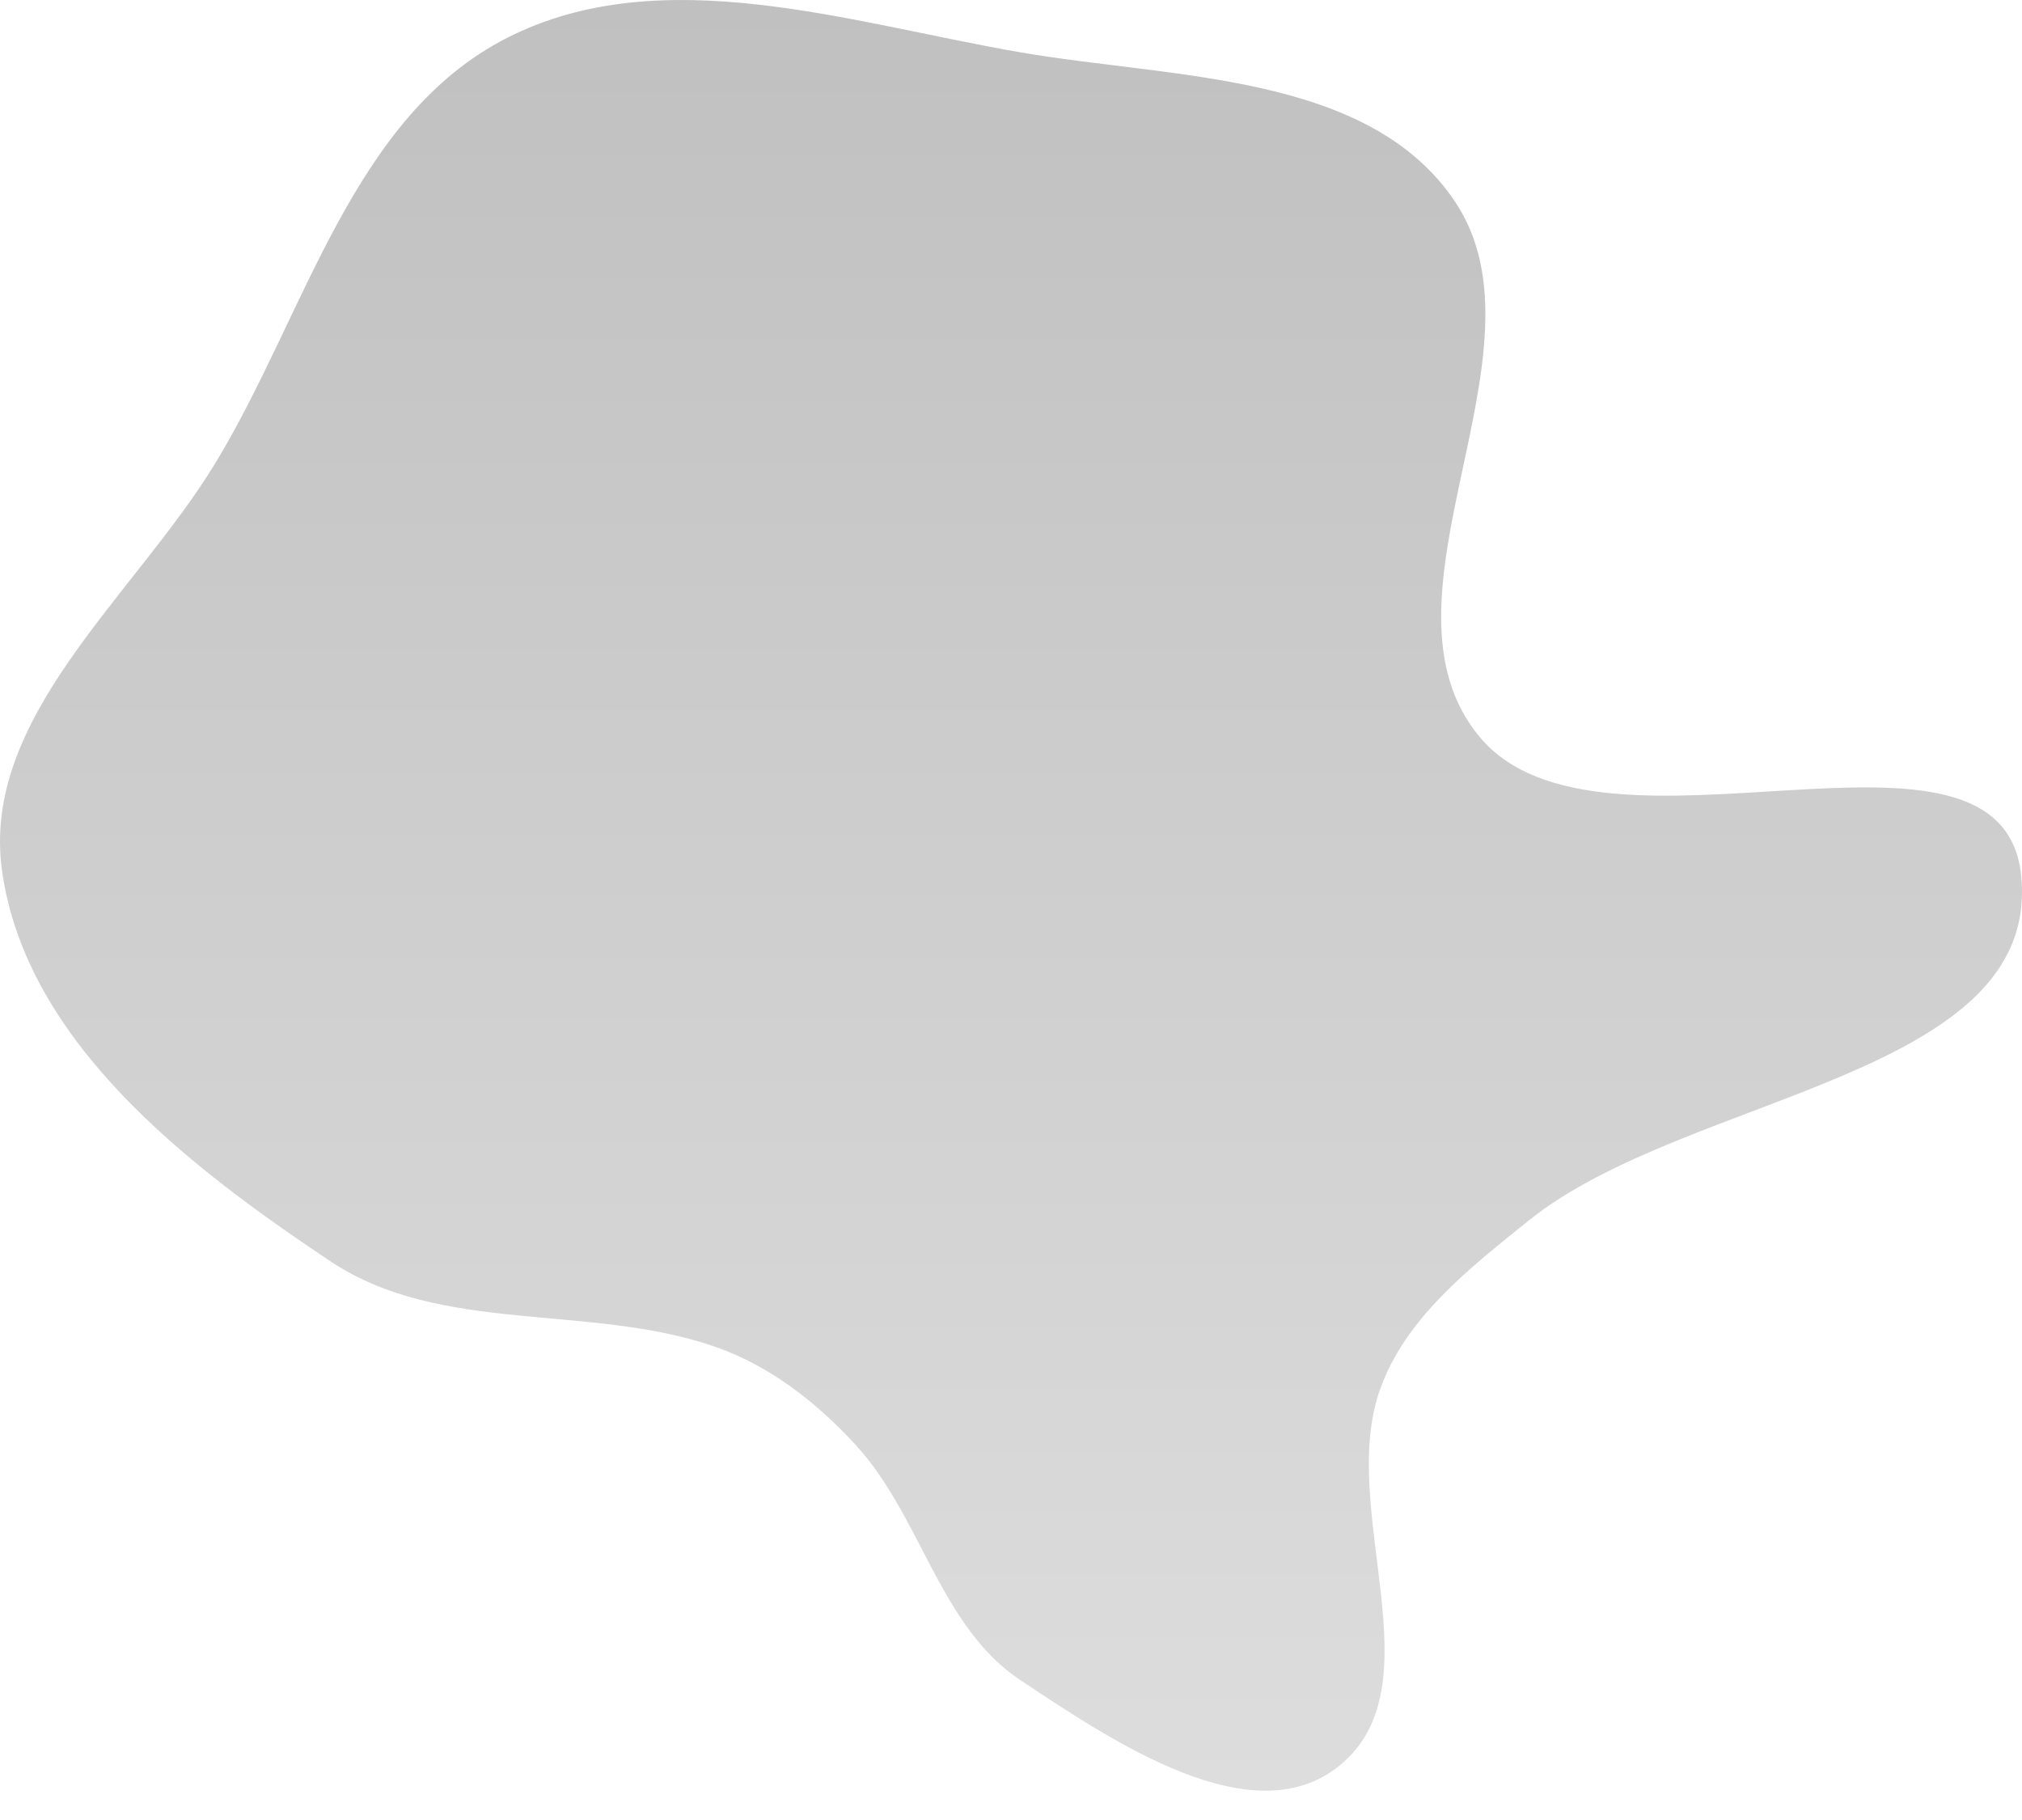 <svg width="50" height="45" viewBox="0 0 50 45" fill="none" xmlns="http://www.w3.org/2000/svg">
<path fill-rule="evenodd" clip-rule="evenodd" d="M25.232 1.294C29.011 1.946 33.841 1.798 35.978 4.983C38.472 8.7 33.718 14.804 36.598 18.232C39.597 21.801 49.506 17.01 49.979 21.648C50.487 26.635 41.725 27.03 37.815 30.168C36.34 31.353 34.739 32.594 34.116 34.381C33.08 37.357 35.568 41.685 33.114 43.663C30.969 45.392 27.528 43.066 25.232 41.542C23.239 40.219 22.782 37.502 21.168 35.736C20.202 34.681 19.048 33.777 17.698 33.304C14.59 32.216 10.916 33.015 8.176 31.189C4.634 28.83 0.658 25.761 0.053 21.549C-0.495 17.735 3.341 14.726 5.337 11.431C7.563 7.756 8.71 2.887 12.538 0.937C16.358 -1.009 21.008 0.565 25.232 1.294Z" fill="url(#paint0_linear_4_51)"/>
<defs>
<linearGradient id="paint0_linear_4_51" x1="25" y1="0" x2="25" y2="44.275" gradientUnits="userSpaceOnUse">
<stop stop-color="#C0C0C0"/>
<stop offset="1" stop-color="#DDDDDD"/>
</linearGradient>
</defs>
</svg>
